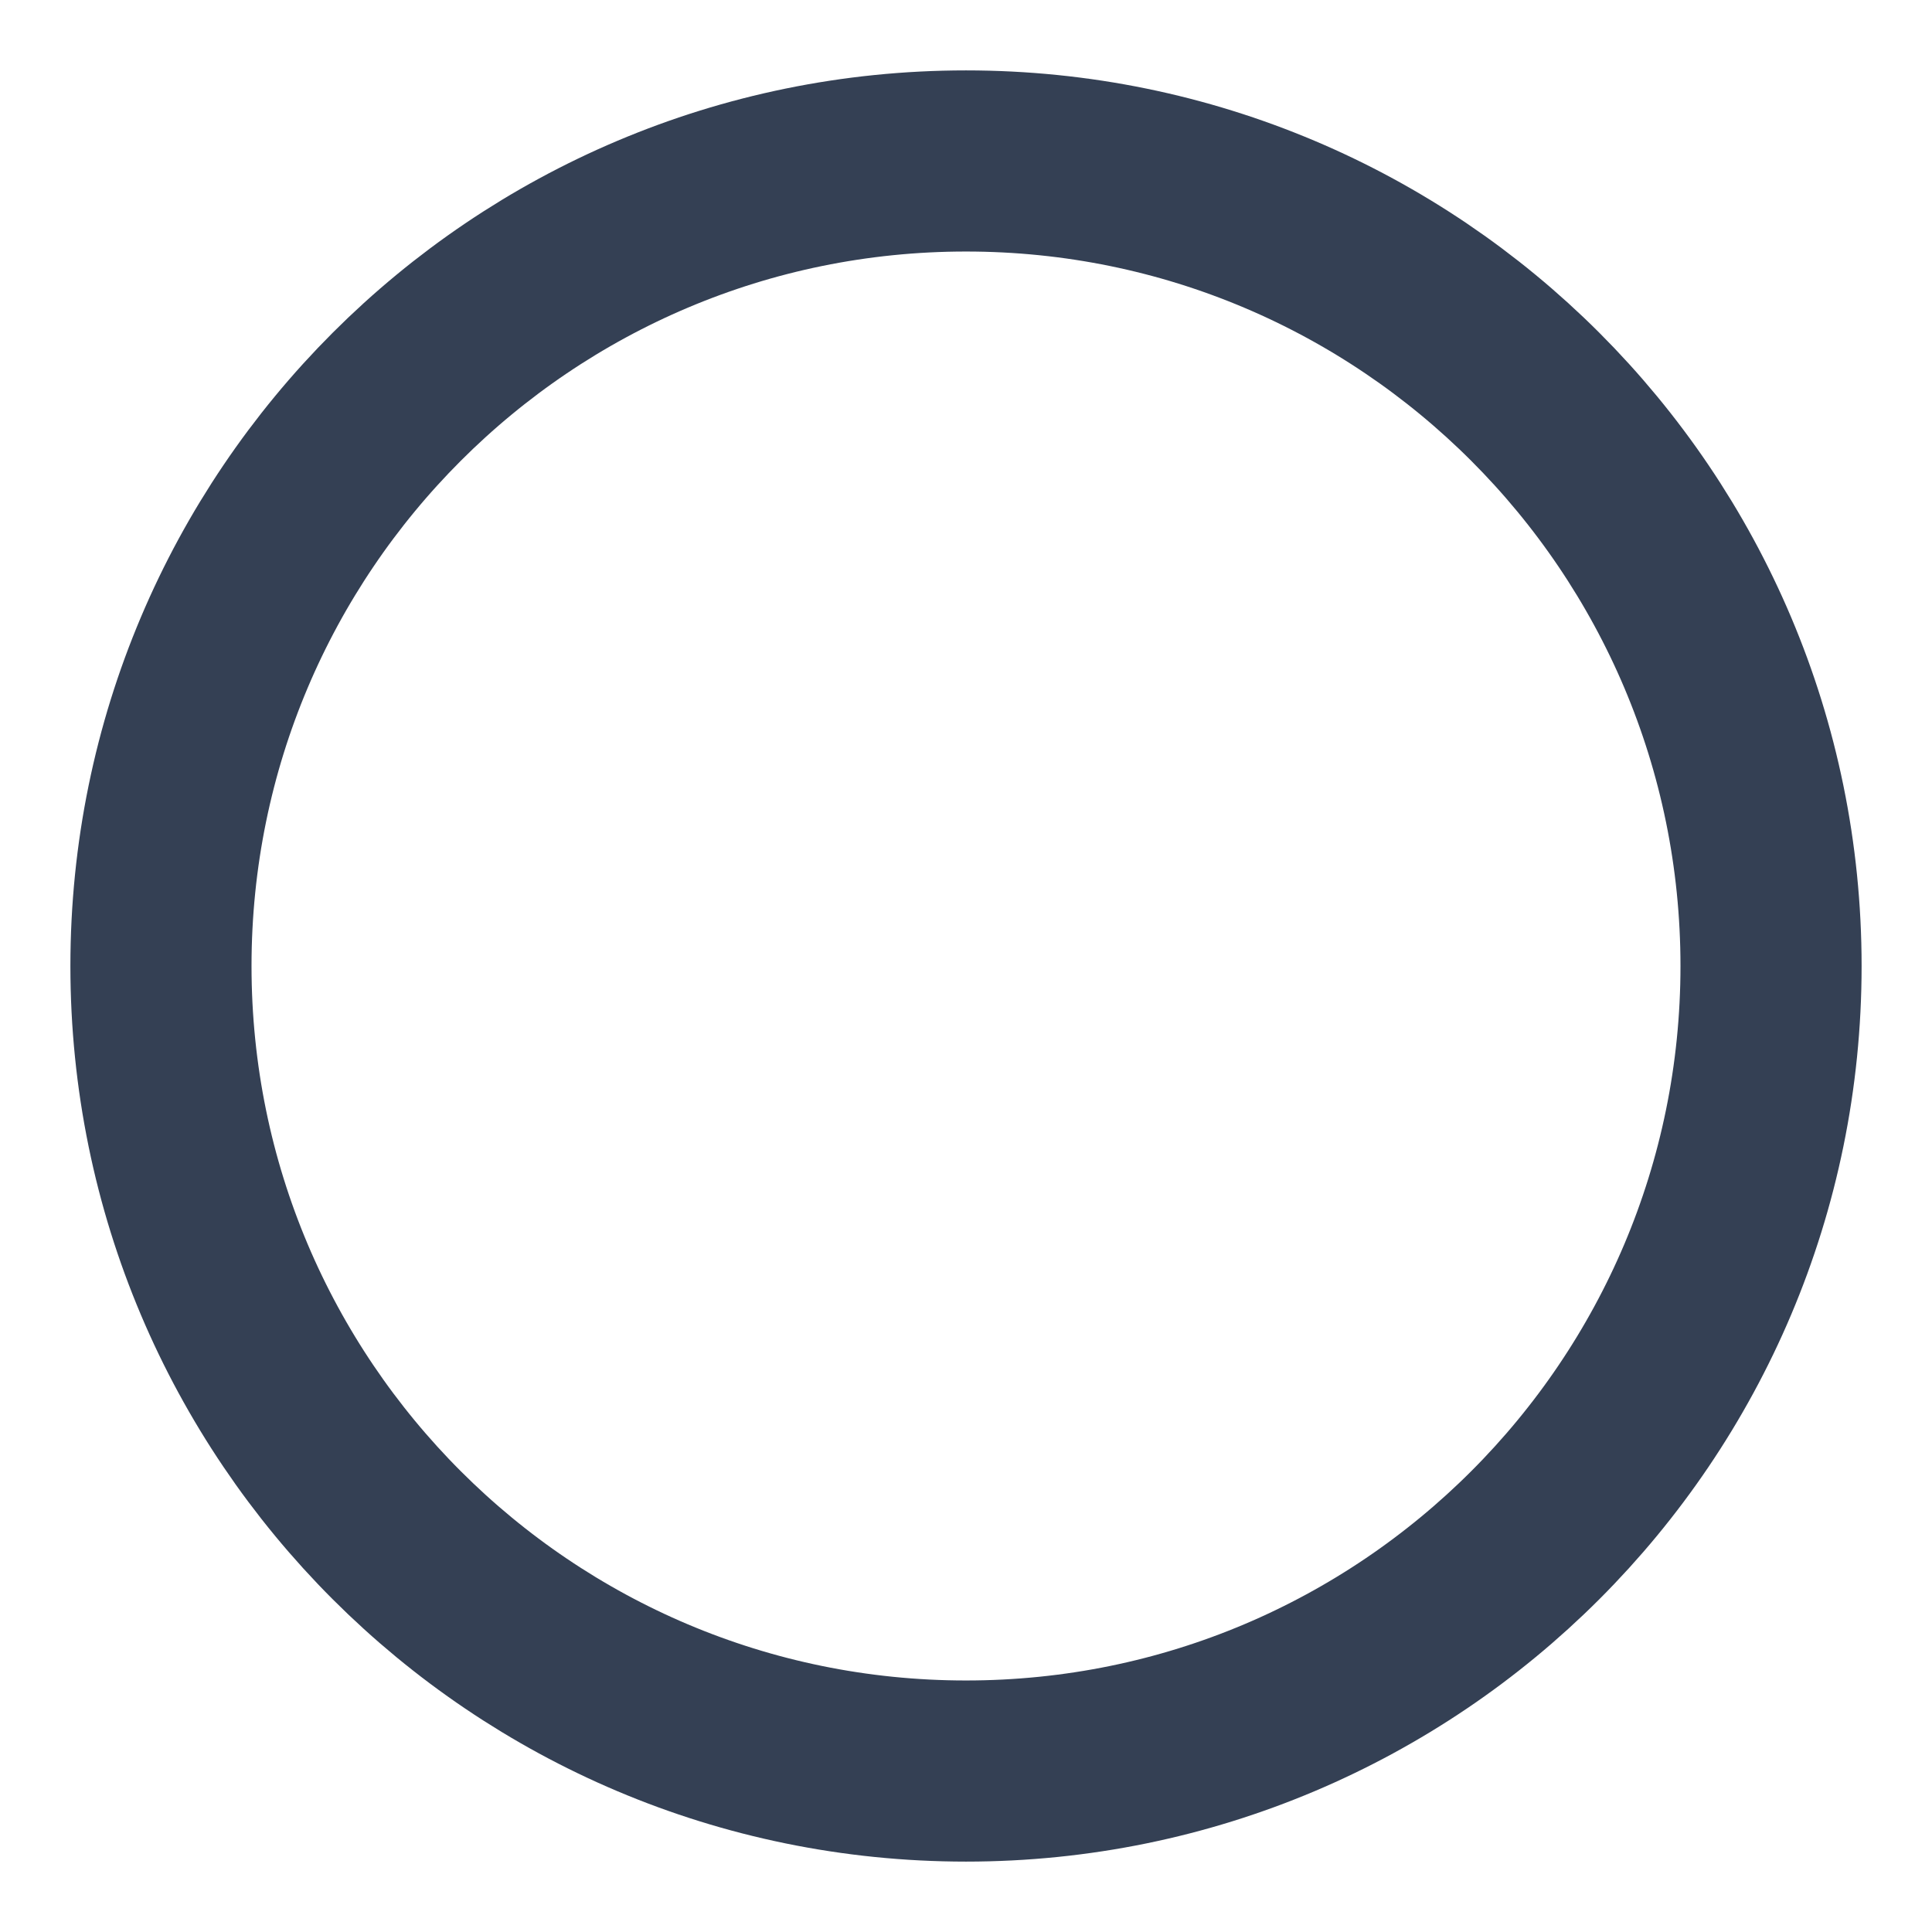 <svg width="16" height="16" viewBox="0 0 16 16" fill="none" xmlns="http://www.w3.org/2000/svg">
<g clip-path="url(#clip0_3473_603379)">
<path d="M8 14.667C11.682 14.667 14.667 11.682 14.667 8C14.667 4.318 11.682 1.333 8 1.333C4.318 1.333 1.333 4.318 1.333 8C1.333 11.682 4.318 14.667 8 14.667Z" stroke="#344054" stroke-width="1.5" stroke-linecap="round" stroke-linejoin="round"/>
</g>
<defs>
<clipPath id="clip0_3473_603379">
<rect width="16" height="16" fill="white"/>
</clipPath>
</defs>
</svg>
